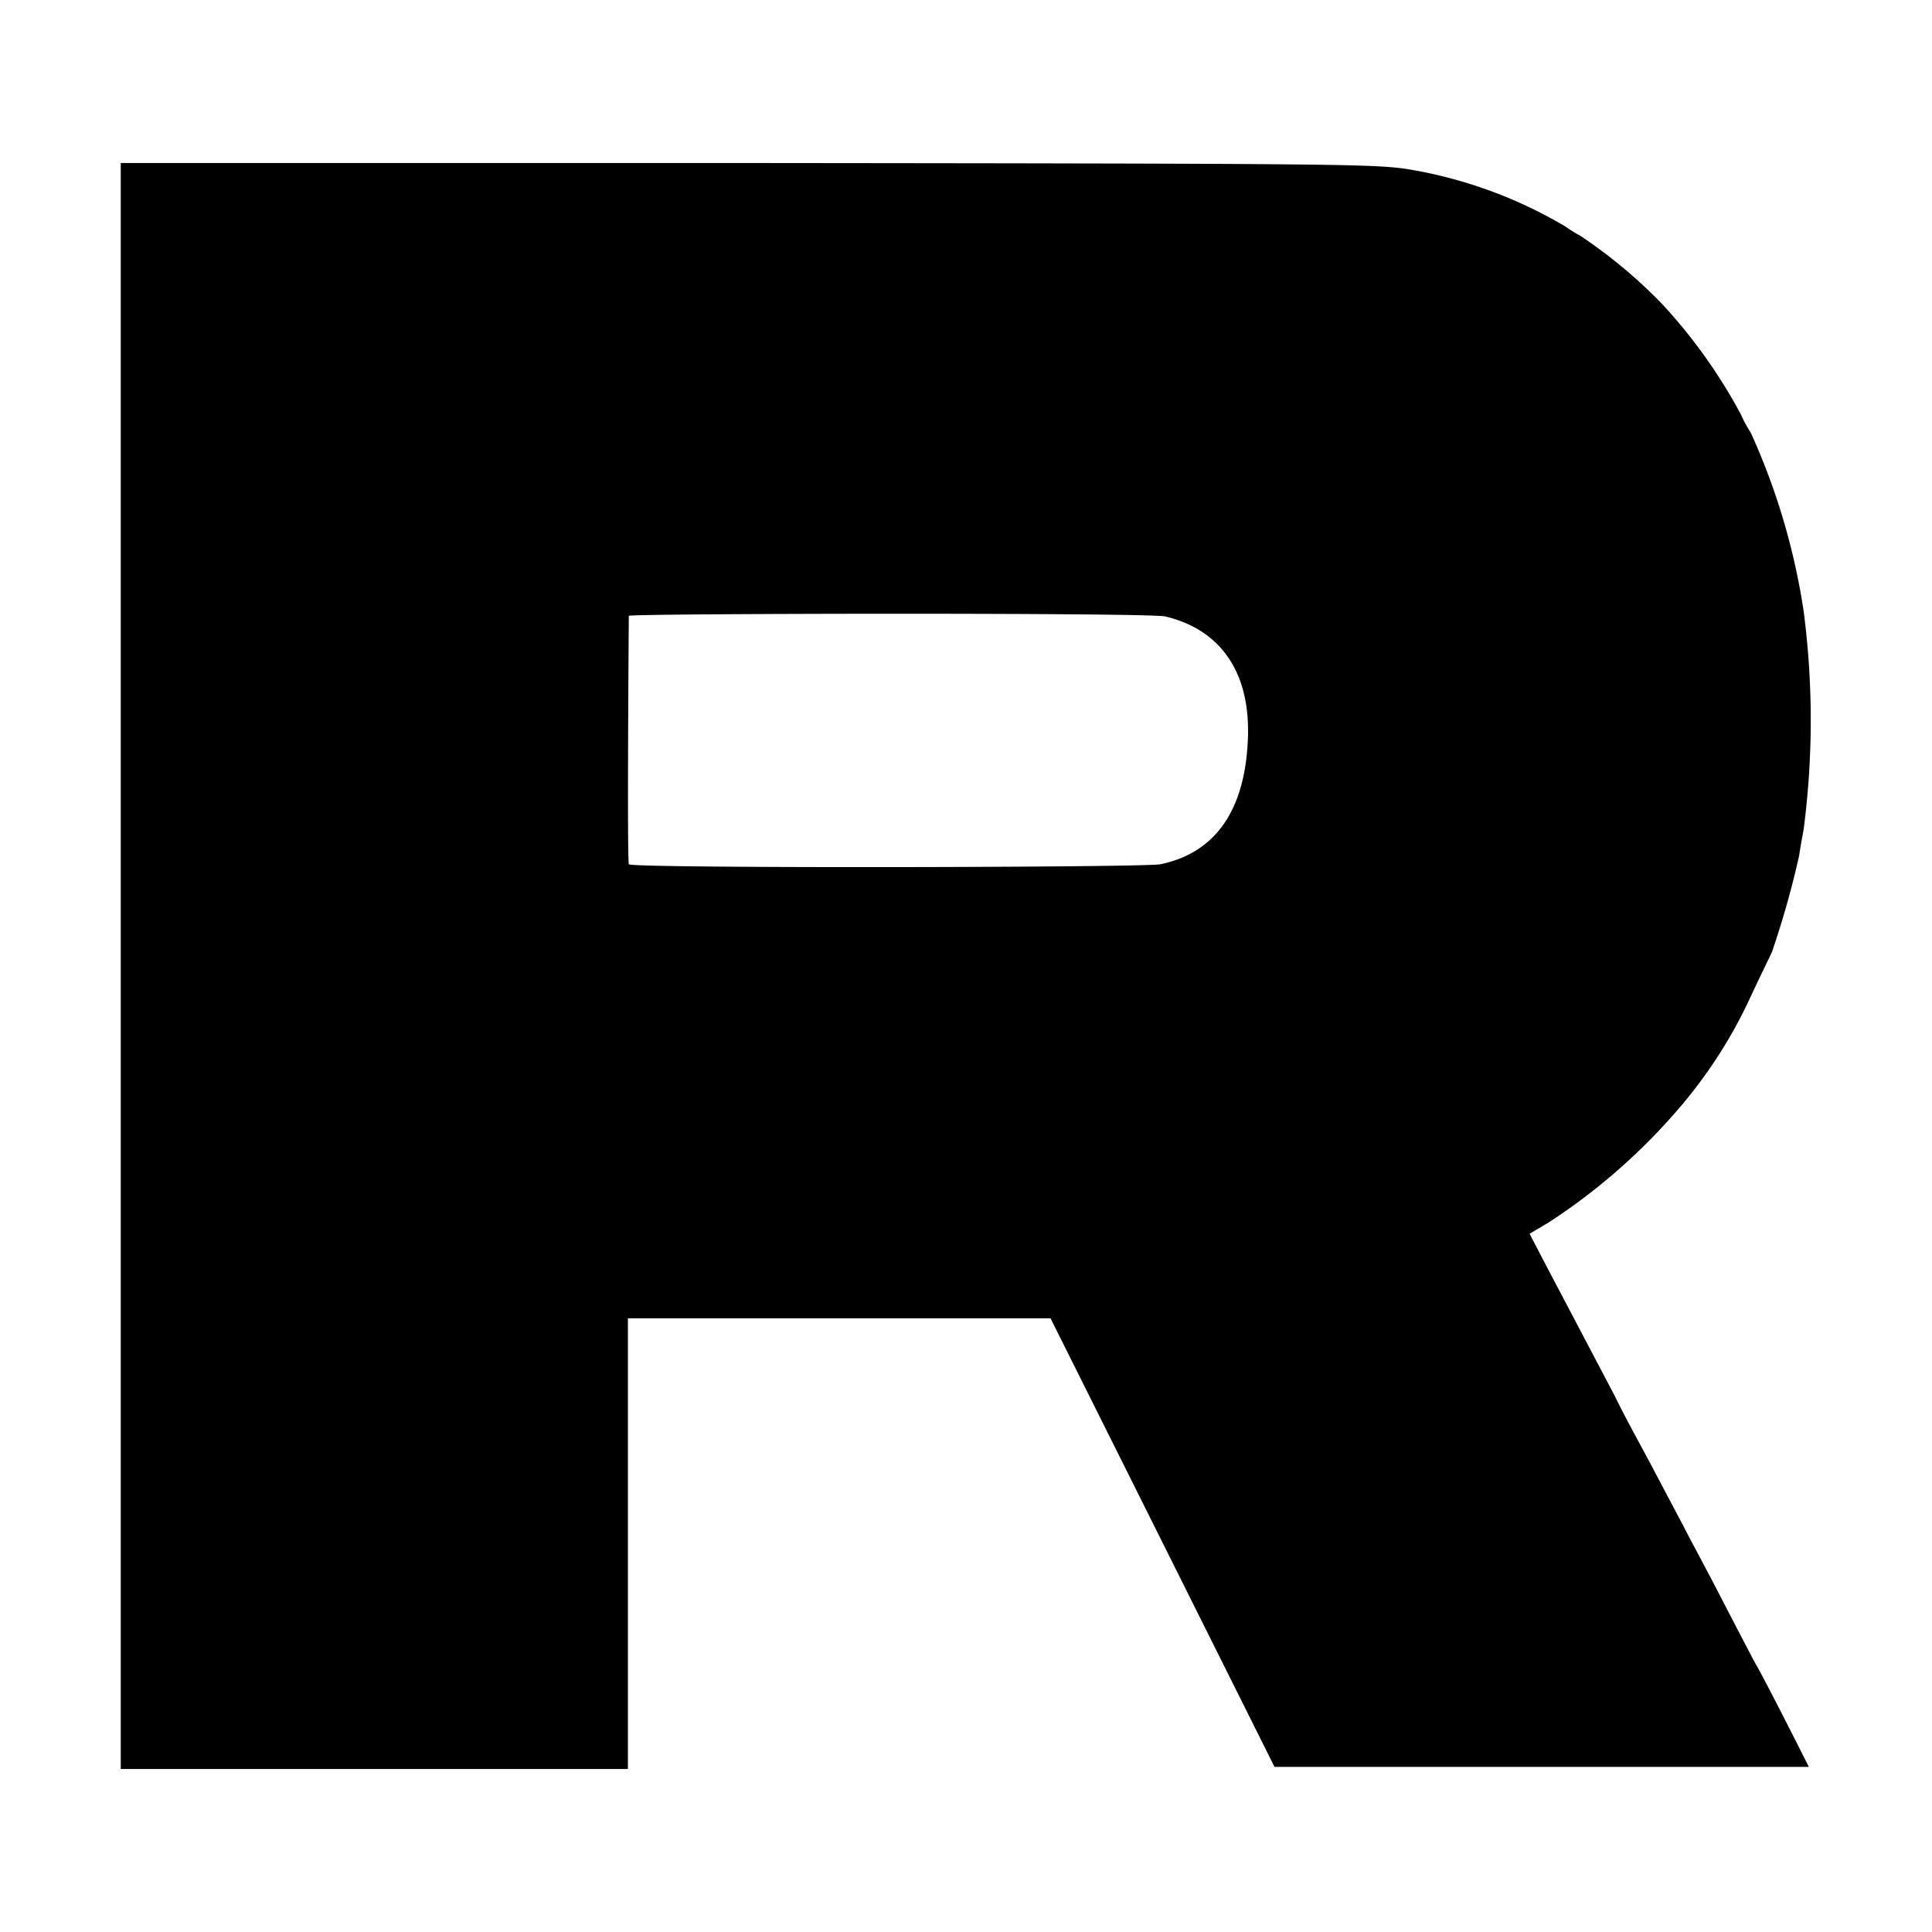 <svg id="Layer_1" data-name="Layer 1" xmlns="http://www.w3.org/2000/svg" viewBox="0 0 64 64"><path d="M4,32V58.6H20.8V51.13l0-7.46h14l3.71,7.43,3.71,7.43,8.85,0c4.87,0,8.85,0,8.85,0s-1.47-2.93-1.79-3.46c-.1-.19-.6-1.14-1.11-2.13s-1.06-2-1.23-2.34l-.92-1.74c-.33-.64-1-1.83-1.38-2.62l-2.3-4.37-.52-1,.64-.38a20.16,20.16,0,0,0,4.44-3.93A15.79,15.79,0,0,0,58,33c.33-.71.66-1.37.7-1.47a30.06,30.06,0,0,0,.9-3.19c.05-.36.13-.75.15-.88a27.92,27.92,0,0,0,0-7.2A22.3,22.3,0,0,0,58,14.34a4.32,4.32,0,0,1-.33-.61,17.62,17.62,0,0,0-2.62-3.67,16.58,16.58,0,0,0-2.7-2.25,5.07,5.07,0,0,1-.5-.31,15,15,0,0,0-5.06-1.87c-1.16-.2-1.86-.21-22-.23H4ZM38.6,20.42c1.84.44,2.81,1.85,2.74,4-.08,2.41-1.07,3.83-2.9,4.21-.59.11-17.59.14-17.61,0-.06-.38,0-8.15,0-8.23S38,20.29,38.6,20.42Z"/></svg>
